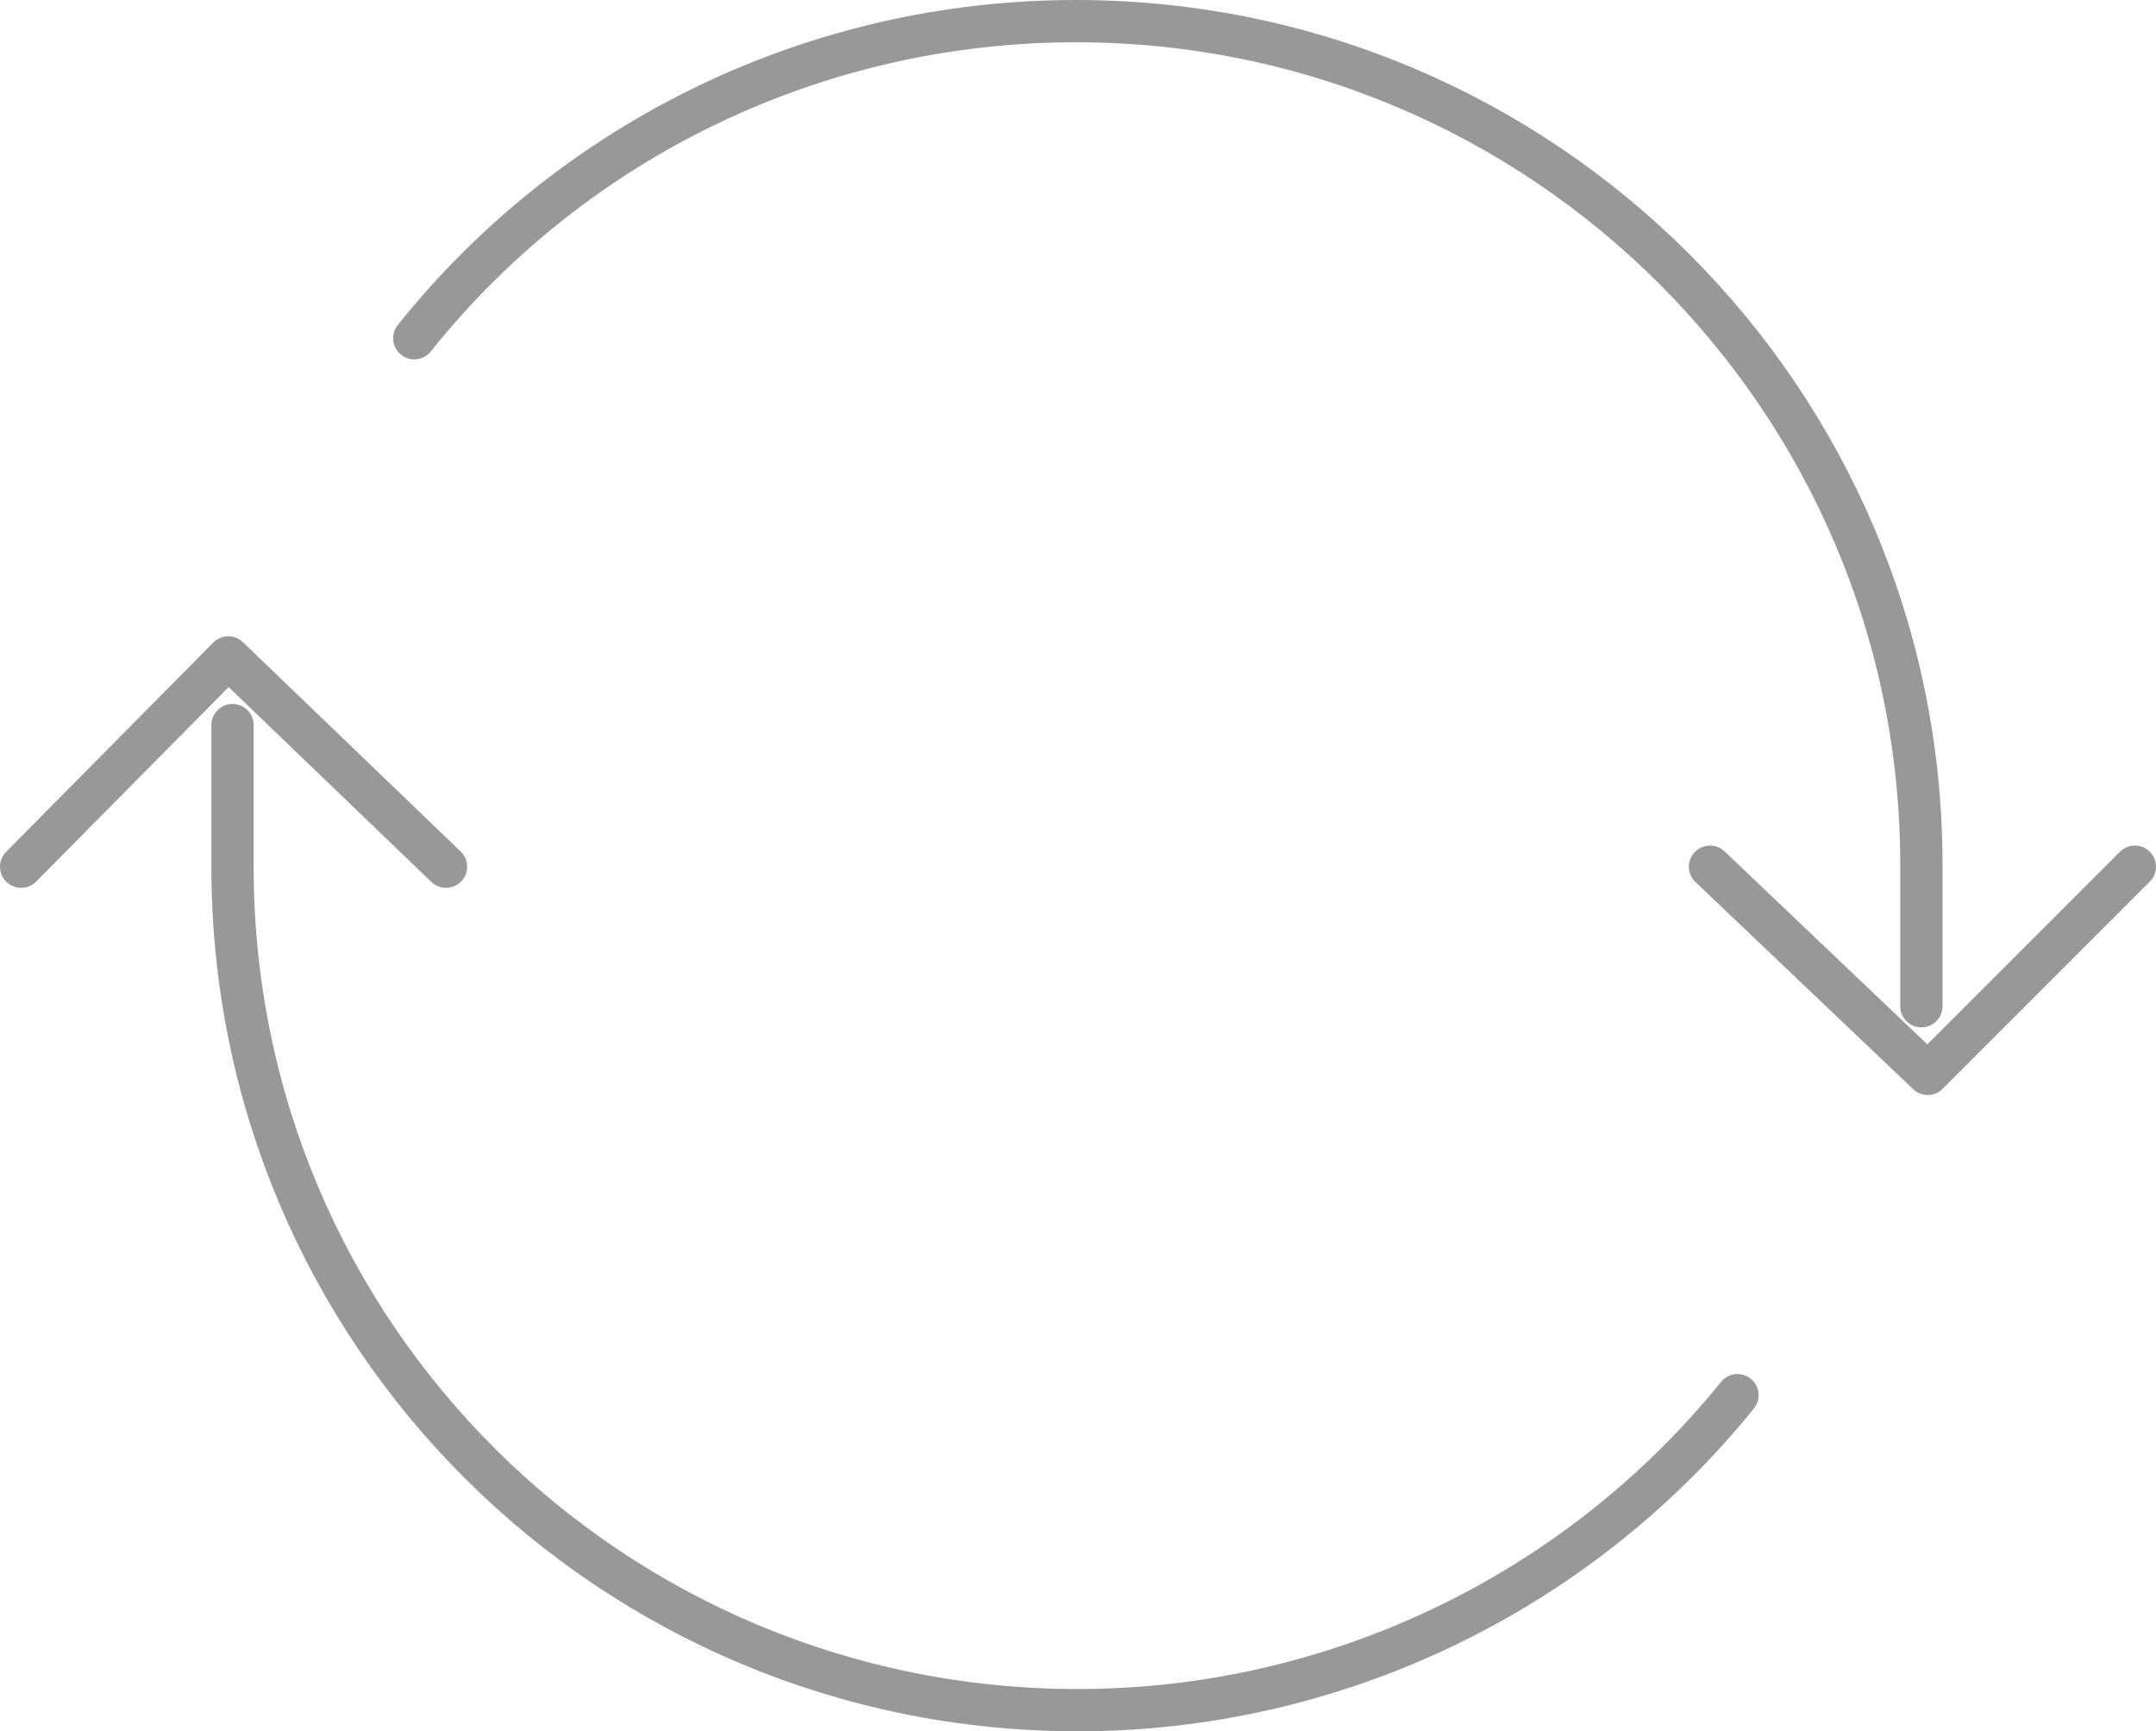 <?xml version="1.0" encoding="utf-8"?>
<!-- Generator: Adobe Illustrator 24.0.2, SVG Export Plug-In . SVG Version: 6.00 Build 0)  -->
<svg version="1.1" id="Layer_1" xmlns="http://www.w3.org/2000/svg" xmlns:xlink="http://www.w3.org/1999/xlink" x="0px" y="0px"
	 viewBox="0 0 102 81.9" style="enable-background:new 0 0 102 81.9;" xml:space="preserve">
<style type="text/css">
	.st0{fill:none;stroke:#989898;stroke-width:2;stroke-linecap:round;stroke-linejoin:round;}
</style>
<g>
	<path class="st0" d="M90.9,47.6v-6.7C90.9,18.9,73,1,50.9,1C38.7,1,27.2,6.5,19.6,16 M11,34.3V41c0,22.1,17.9,39.9,40,39.9
		c12.1,0,23.6-5.5,31.2-14.9"/>
	<polyline class="st0" points="1,41 10.8,31.1 21.1,41 	"/>
	<polyline class="st0" points="101,41 91.2,50.8 80.9,41 	"/>
</g>
</svg>
